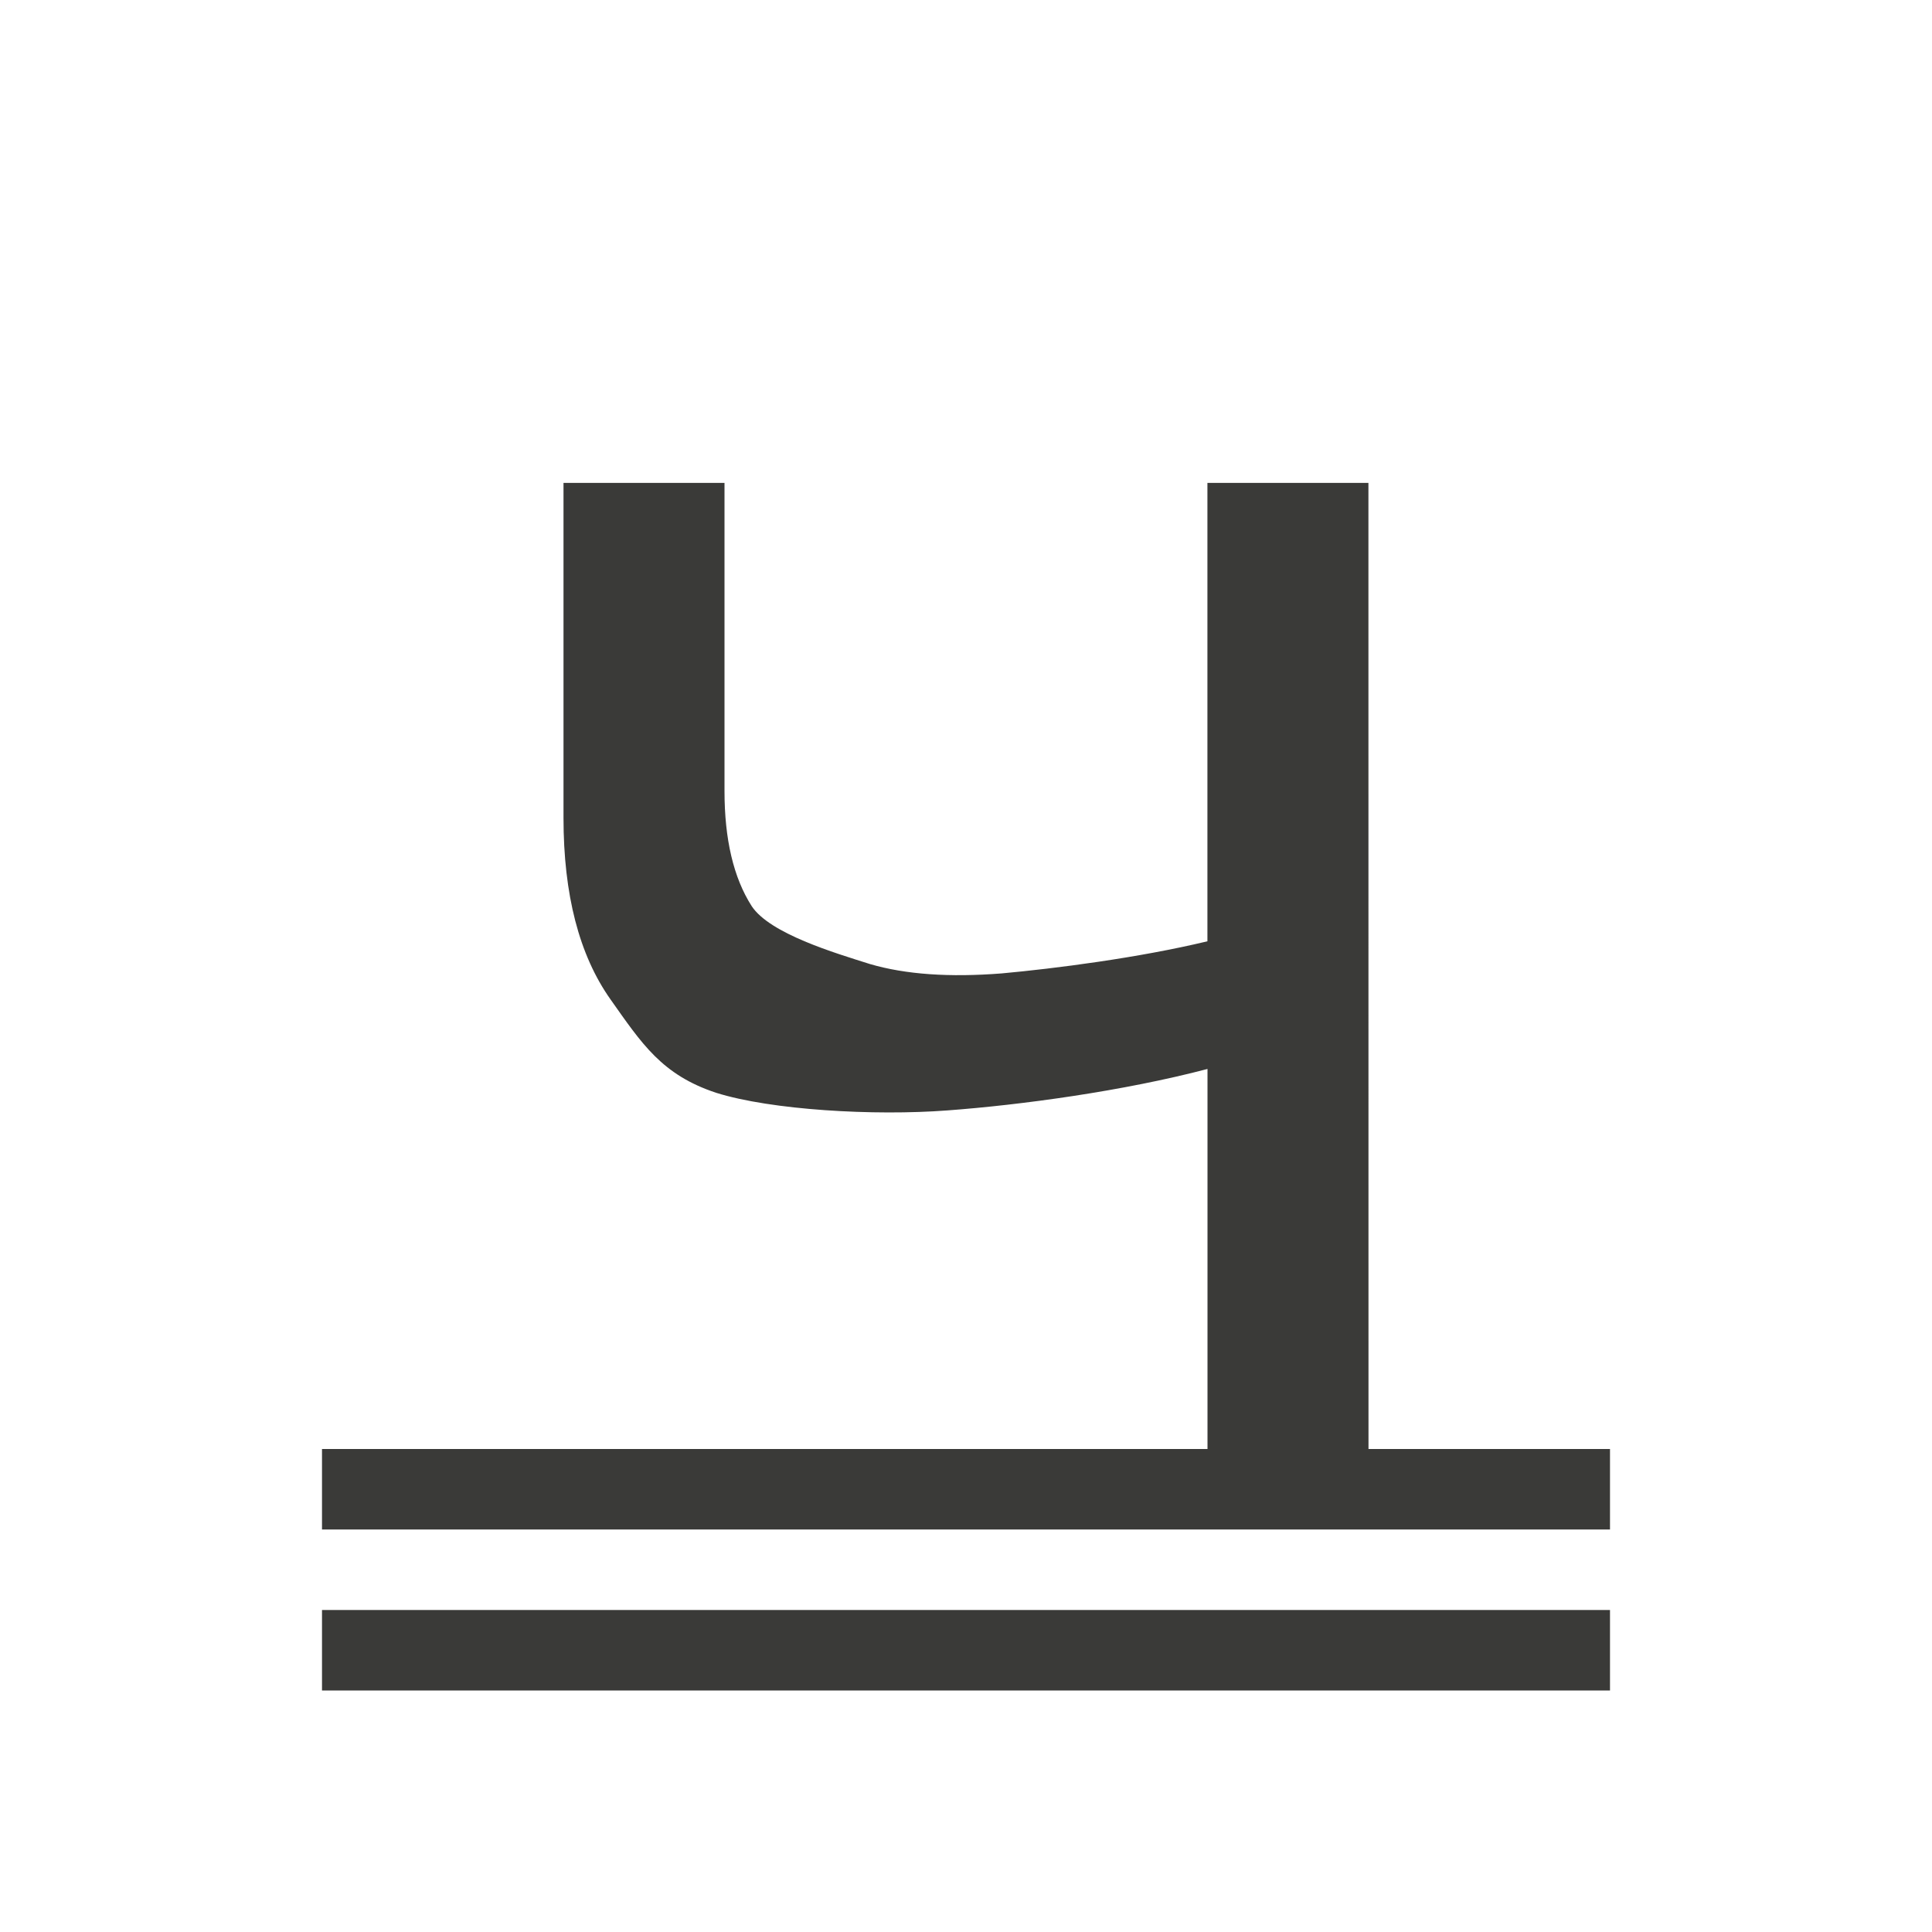 <svg viewBox="0 0 24 24" xmlns="http://www.w3.org/2000/svg"><g fill="#3a3a38"><path d="m17 18.6h-2v-5.321c-1.047.275-2.314.447-3.231.515-.909.069-2.189-.004-2.873-.219-.675-.223-.923-.61-1.312-1.16-.389-.55-.584-1.301-.584-2.255v-4.161h2v3.826c0 .601.112 1.078.337 1.43.225.344 1.038.584 1.471.721.441.129.986.167 1.635.116.658-.06 1.699-.193 2.556-.399v-5.694h2z" stroke-width=".7"/><path d="m4 20h16v1h-16z"/><path d="m4 18h16v1h-16z"/></g></svg>